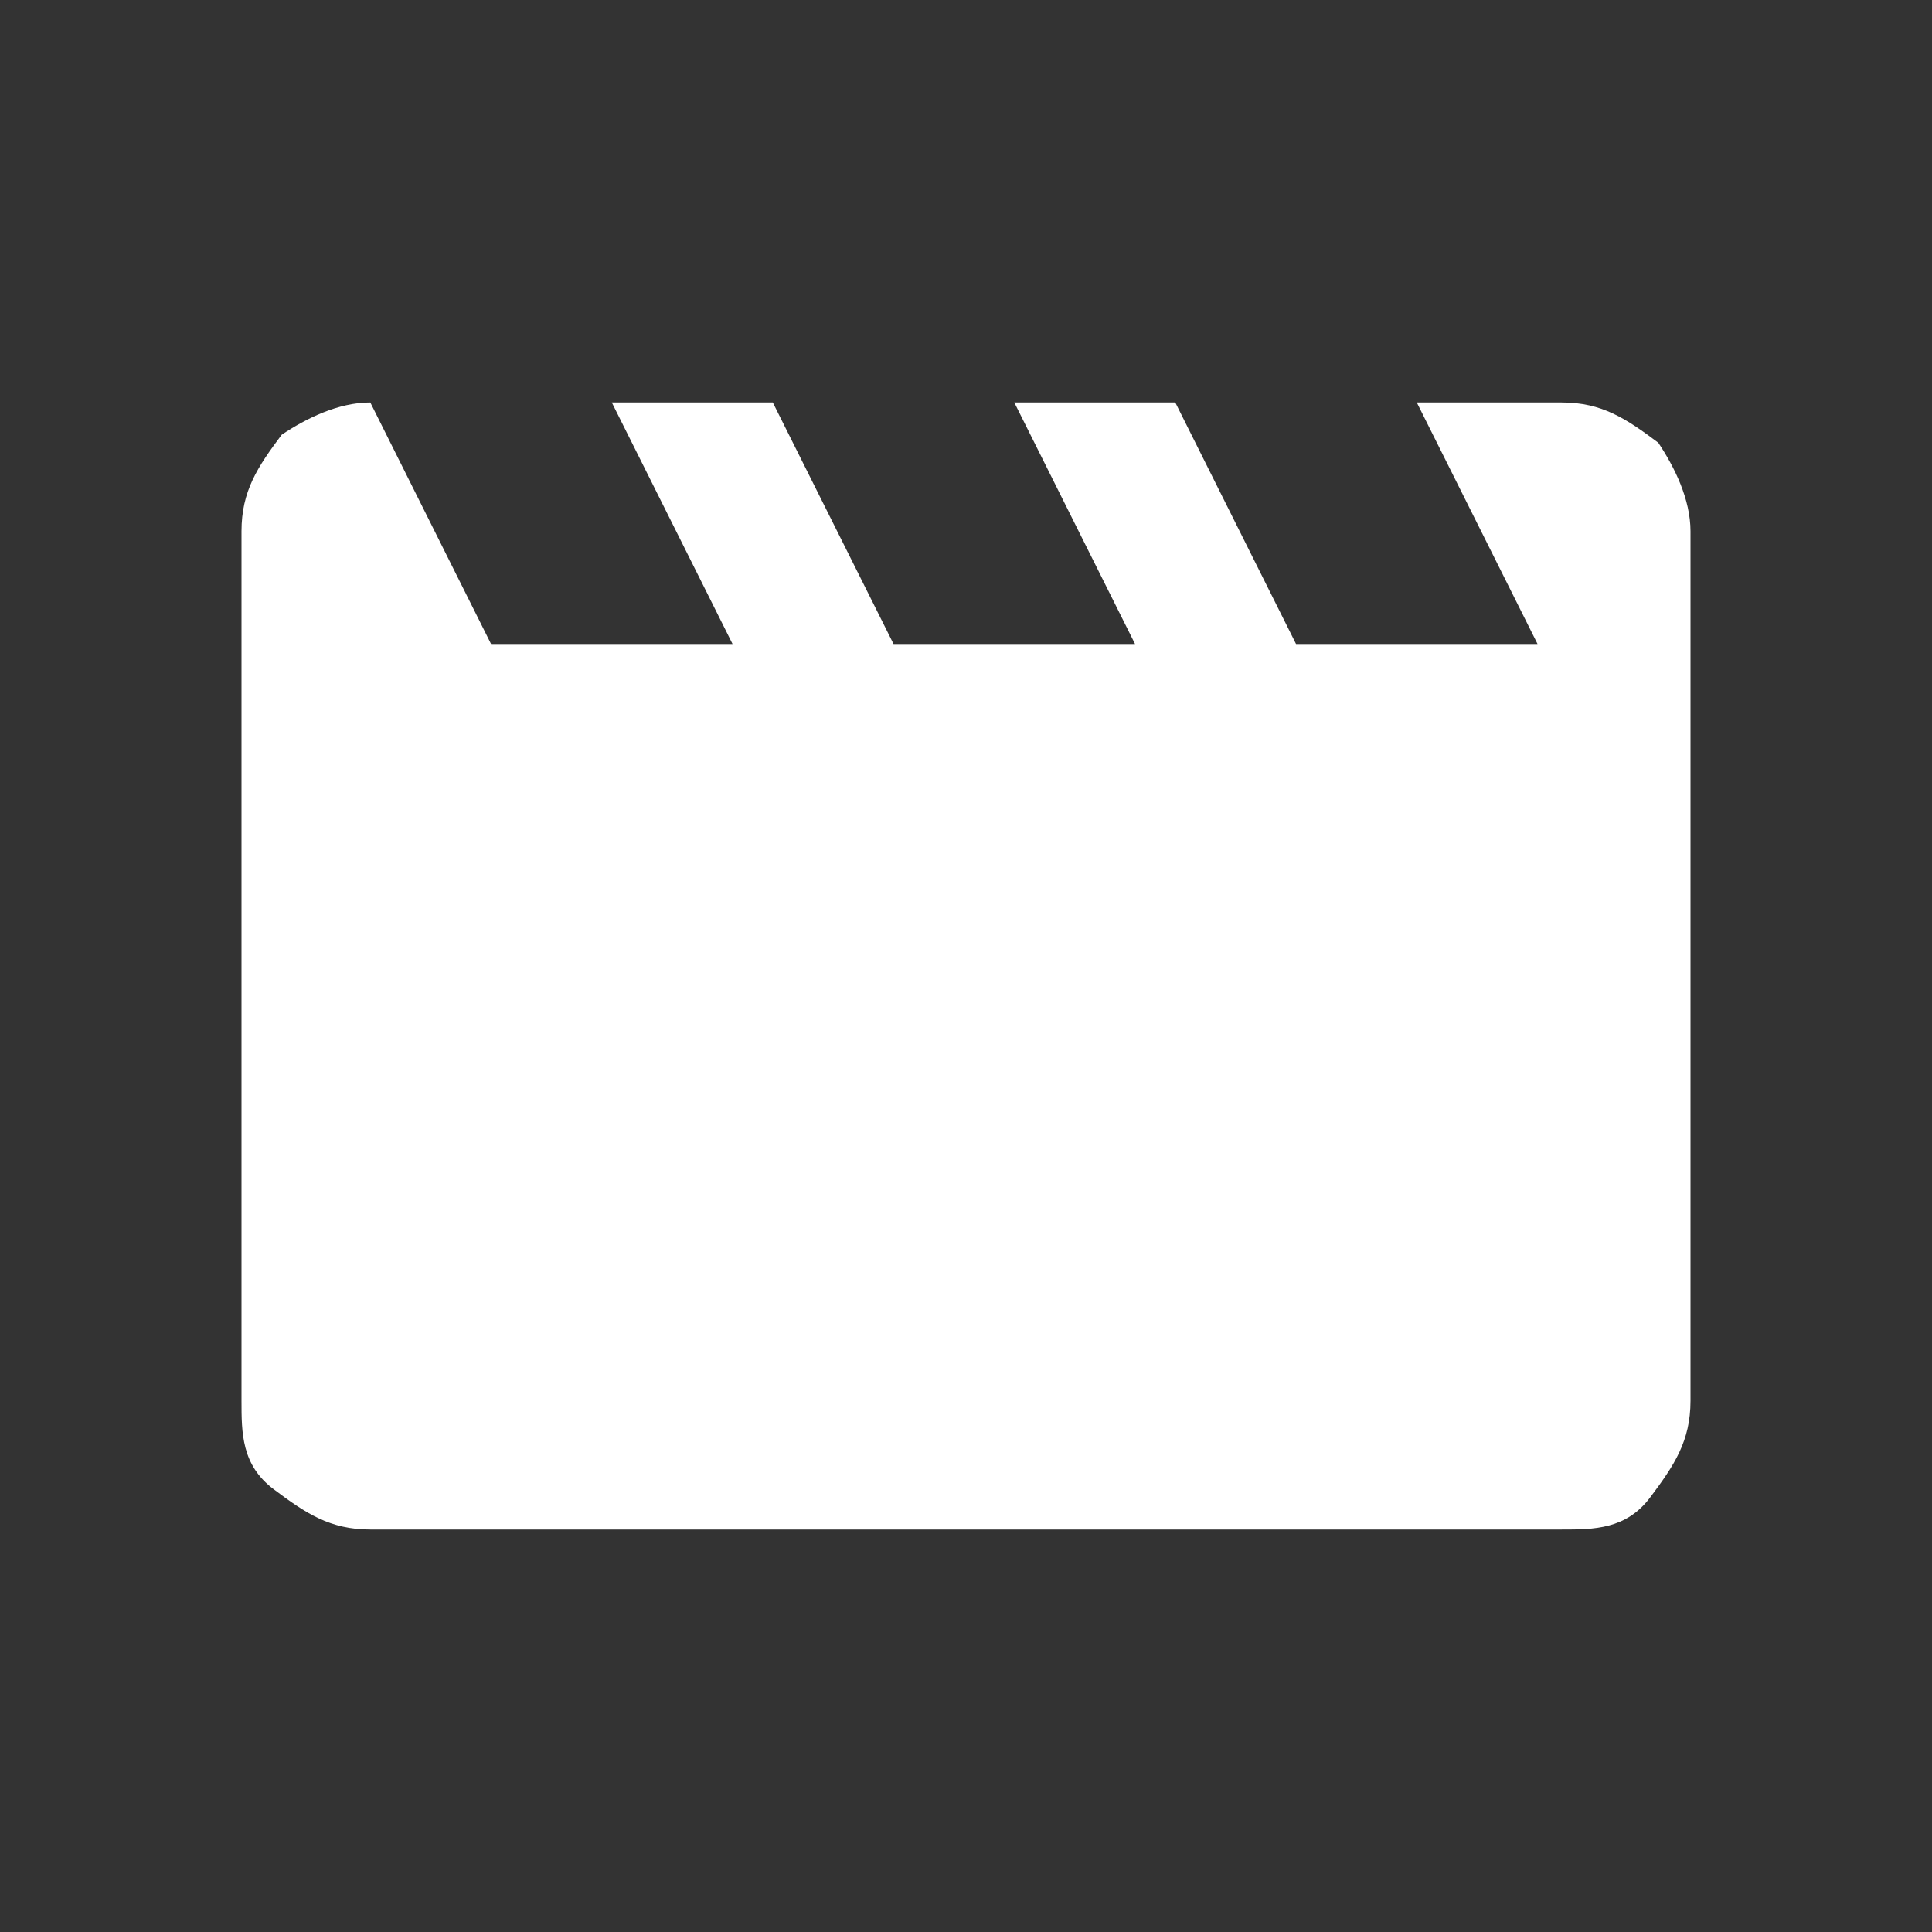 <?xml version="1.0" encoding="utf-8"?>
<!-- Generator: Adobe Illustrator 27.0.0, SVG Export Plug-In . SVG Version: 6.00 Build 0)  -->
<svg version="1.1" id="圖層_1" xmlns="http://www.w3.org/2000/svg" xmlns:xlink="http://www.w3.org/1999/xlink" x="0px" y="0px"
	 viewBox="0 0 24 24" style="enable-background:new 0 0 24 24;" xml:space="preserve">
<rect x="0" y="0" width="24" height="24" fill="#333333" stroke="none"/>
<style type="text/css">
	.st0{fill:#FFFFFF;}
</style>
<path class="st0" d="M4.6,5l1.5,3h3L7.6,5h2l1.5,3h3l-1.5-3h2l1.5,3h3l-1.5-3h1.8c0.5,0,0.8,0.2,1.2,0.5C20.8,5.8,21,6.2,21,6.6
	v10.8c0,0.5-0.2,0.8-0.5,1.2S19.8,19,19.4,19H4.6c-0.5,0-0.8-0.2-1.2-0.5S3,17.8,3,17.4V6.6c0-0.5,0.2-0.8,0.5-1.2
	C3.8,5.2,4.2,5,4.6,5z"/>
</svg>
